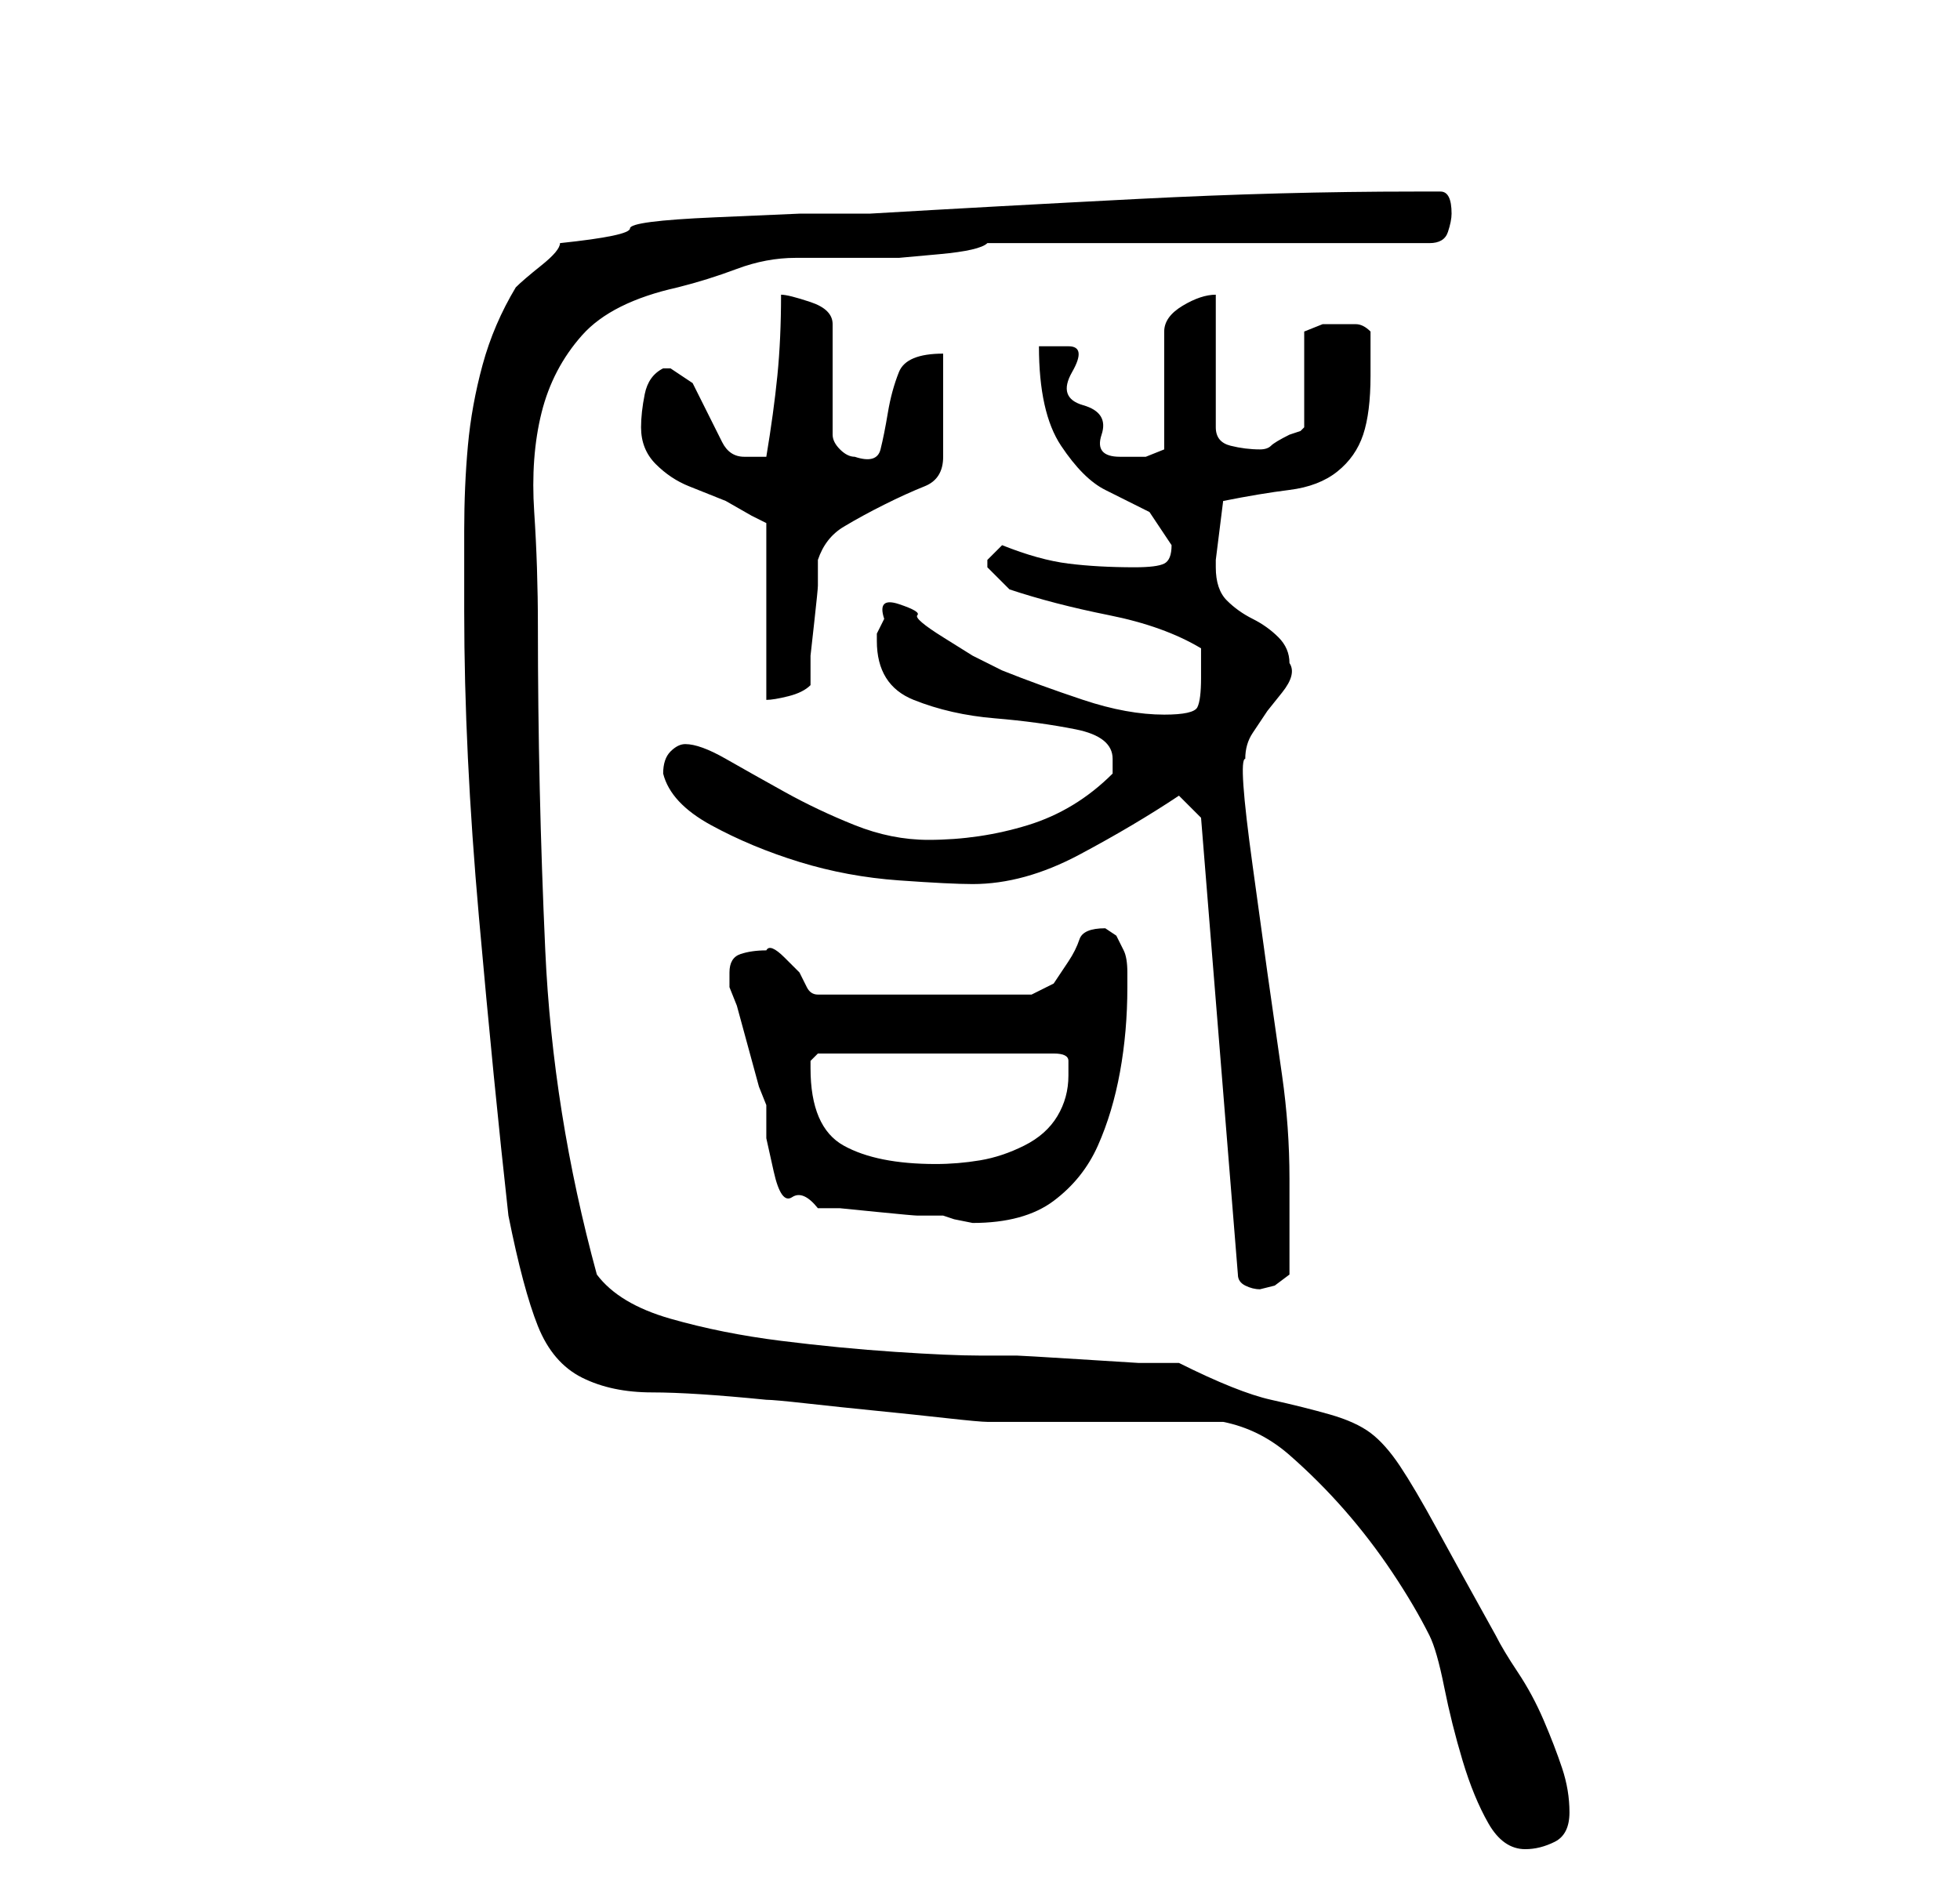 <?xml version="1.0" standalone="no"?>
<!DOCTYPE svg PUBLIC "-//W3C//DTD SVG 1.1//EN" "http://www.w3.org/Graphics/SVG/1.1/DTD/svg11.dtd" >
<svg xmlns="http://www.w3.org/2000/svg" xmlns:xlink="http://www.w3.org/1999/xlink" version="1.1" viewBox="-10 0 266 256">
   <path fill="currentColor"
d="M156 193q5 1 9 4.5t7.5 7.5t6.5 8.5t5 8.5q1 2 2 7t2.5 10t3.5 8.5t5 3.5q2 0 4 -1t2 -4t-1 -6t-2.5 -6.5t-3.5 -6.5t-3 -5q-5 -9 -8 -14.5t-5 -8.5t-4 -4.5t-5.5 -2.5t-8 -2t-12.5 -5h-5.5t-8 -0.5t-8.5 -0.5h-5q-4 0 -11.5 -0.5t-15.5 -1.5t-15 -3t-10 -6
q-6 -22 -7 -44t-1 -44q0 -8 -0.5 -15.5t1 -13.5t5.5 -10.5t13 -6.5q4 -1 8 -2.5t8 -1.5h8h6t5.5 -0.5t6.5 -1.5h60q2 0 2.5 -1.5t0.5 -2.5q0 -3 -1.5 -3h-3.5q-18 0 -37.5 1t-36.5 2h-9.5t-11.5 0.5t-11.5 1.5t-9.5 2q0 1 -2.5 3t-3.5 3q-3 5 -4.5 10.5t-2 11t-0.5 11.5v11
q0 19 2 41.5t4 40.5q2 10 4 15t6 7t9.5 2t15.5 1q1 0 5.5 0.5t9.5 1t9.5 1t5.5 0.5h6.5h9.5h9.5h6.5zM153 111l5 62q0 1 1 1.5t2 0.5l2 -0.5t2 -1.5v-13q0 -7 -1 -14l-2 -14t-2 -14.5t-1 -14.5q0 -2 1 -3.5l2 -3t2 -2.5t1 -4q0 -2 -1.5 -3.5t-3.5 -2.5t-3.5 -2.5t-1.5 -4.5
v-1l1 -8q5 -1 9 -1.5t6.5 -2.5t3.5 -5t1 -8v-3v-3q-1 -1 -2 -1h-2h-2.5t-2.5 1v13l-0.5 0.5t-1.5 0.5q-2 1 -2.5 1.5t-1.5 0.5q-2 0 -4 -0.5t-2 -2.5v-18q-2 0 -4.5 1.5t-2.5 3.5v16l-2.5 1t-3.5 0t-2.5 -3t-2.5 -4t-1.5 -4.5t-0.5 -3.5h-4q0 9 3 13.5t6 6l6 3t3 4.5
q0 2 -1 2.5t-4 0.5q-5 0 -9 -0.5t-9 -2.5l-2 2v1v0l3 3q6 2 13.5 3.5t12.5 4.5v1.5v2.5q0 3 -0.5 4t-4.5 1q-5 0 -11 -2t-11 -4l-4 -2t-4 -2.5t-3.5 -3t-2.5 -1.5t-2 2l-1 2v1q0 6 5 8t11 2.5t11 1.5t5 4v1.5v0.5q-5 5 -11.5 7t-13.5 2q-5 0 -10 -2t-9.5 -4.5t-8 -4.5
t-5.5 -2q-1 0 -2 1t-1 3q1 4 6.5 7t12 5t13.5 2.5t10 0.5q7 0 14.5 -4t13.5 -8zM89 132v1v1l1 2.5t1.5 5.5t1.5 5.5l1 2.5v4.5t1 4.5t2.5 3.5t3.5 1.5h3t5 0.5t5.5 0.5h3.5l1.5 0.5t2.5 0.5q7 0 11 -3t6 -7.5t3 -10t1 -11.5v-2q0 -2 -0.5 -3l-1 -2t-1.5 -1q-3 0 -3.5 1.5
t-1.5 3l-2 3t-3 1.5h-29q-1 0 -1.5 -1l-1 -2t-2 -2t-2.5 -1q-2 0 -3.5 0.5t-1.5 2.5zM100 145v-1l0.5 -0.5l0.5 -0.5h32q2 0 2 1v2q0 3 -1.5 5.5t-4.5 4t-6 2t-6 0.5q-8 0 -12.5 -2.5t-4.5 -10.5zM77 58q0 3 2 5t4.5 3l5 2t3.5 2l2 1v24q1 0 3 -0.5t3 -1.5v-4t0.5 -4.5
t0.5 -5v-3.5q1 -3 3.5 -4.5t5.5 -3t5.5 -2.5t2.5 -4v-14q-5 0 -6 2.5t-1.5 5.5t-1 5t-3.5 1q-1 0 -2 -1t-1 -2v-15q0 -2 -3 -3t-4 -1q0 6 -0.5 11t-1.5 11h-1h-2q-2 0 -3 -2l-2 -4l-2 -4t-3 -2h-1q-2 1 -2.5 3.5t-0.5 4.5z" />
</svg>
